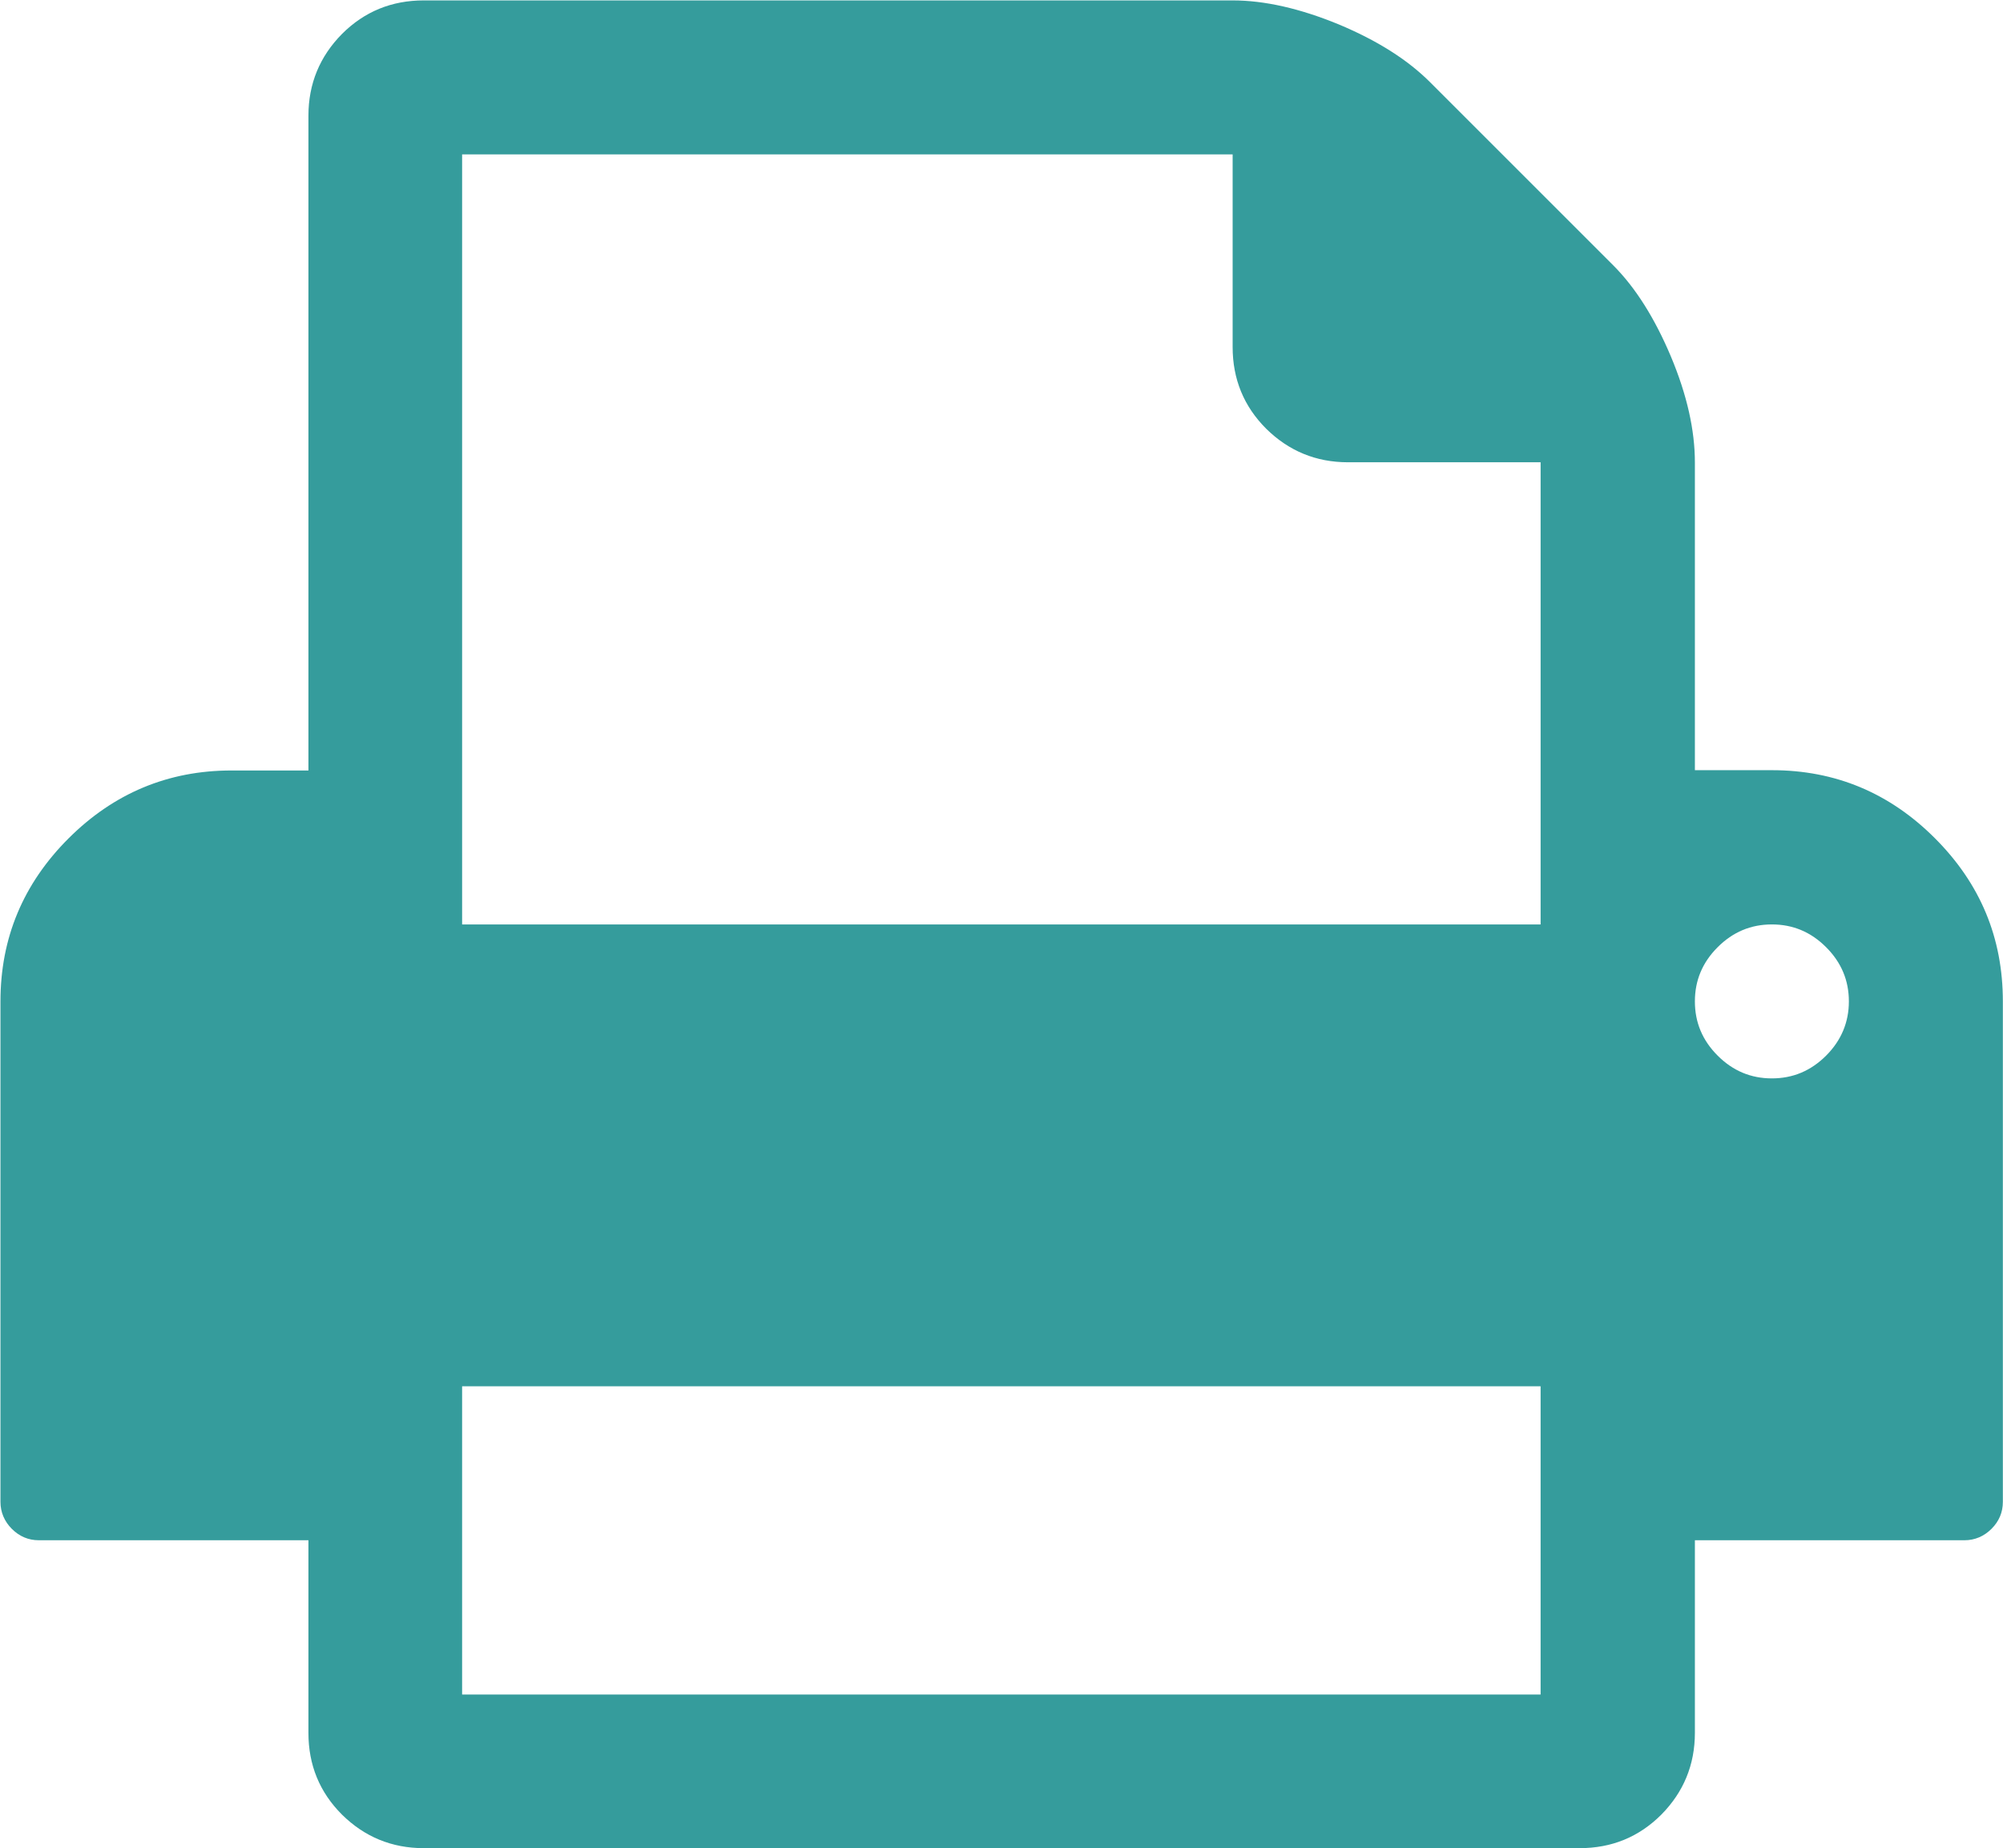 <?xml version="1.0" encoding="utf-8"?>
<!-- Generator: Adobe Illustrator 18.1.1, SVG Export Plug-In . SVG Version: 6.00 Build 0)  -->
<svg version="1.1"
	 id="svg3037" xmlns:dc="http://purl.org/dc/elements/1.1/" xmlns:cc="http://creativecommons.org/ns#" xmlns:rdf="http://www.w3.org/1999/02/22-rdf-syntax-ns#" xmlns:inkscape="http://www.inkscape.org/namespaces/inkscape" xmlns:sodipodi="http://sodipodi.sourceforge.net/DTD/sodipodi-0.dtd" xmlns:svg="http://www.w3.org/2000/svg" inkscape:version="0.48.3.1 r9886" sodipodi:docname="print_font_awesome.svg"
	 xmlns="http://www.w3.org/2000/svg" xmlns:xlink="http://www.w3.org/1999/xlink" x="0px" y="0px" viewBox="25.7 51.4 668.6 617.1"
	 enable-background="new 25.7 51.4 668.6 617.1" xml:space="preserve">
<sodipodi:namedview  inkscape:cy="896" inkscape:cx="896" inkscape:zoom="0.13169643" showgrid="false" guidetolerance="10" gridtolerance="10" pagecolor="#ffffff" borderopacity="1" bordercolor="#666666" objecttolerance="10" id="namedview3043" inkscape:current-layer="svg3037" inkscape:window-maximized="0" inkscape:window-y="25" inkscape:window-x="0" inkscape:window-height="480" inkscape:window-width="640" inkscape:pageshadow="2" inkscape:pageopacity="0">
	</sodipodi:namedview>
<g id="g3039" transform="matrix(1,0,0,-1,53.153,1270.237)">
	<path id="path3041" inkscape:connector-curvature="0" fill="#359C9C" d="M126.8,653.1h360V756h-360V653.1z M126.8,910.2h360v154.3
		h-64.3c-10.7,0-19.8,3.8-27.3,11.2c-7.5,7.5-11.2,16.6-11.2,27.3v64.3H126.8V910.2z M589.7,884.5c0,7-2.5,13-7.6,18.1
		c-5.1,5.1-11.1,7.6-18.1,7.6s-13-2.5-18.1-7.6c-5.1-5.1-7.6-11.1-7.6-18.1s2.5-13,7.6-18.1c5.1-5.1,11.1-7.6,18.1-7.6
		s13,2.5,18.1,7.6C587.2,871.5,589.7,877.6,589.7,884.5z M641.1,884.5V717.4c0-3.5-1.3-6.5-3.8-9c-2.5-2.5-5.6-3.8-9-3.8h-90v-64.3
		c0-10.7-3.8-19.8-11.2-27.3c-7.5-7.5-16.6-11.2-27.3-11.2H114c-10.7,0-19.8,3.8-27.3,11.2c-7.5,7.5-11.2,16.6-11.2,27.3v64.3h-90
		c-3.5,0-6.5,1.3-9,3.8c-2.5,2.5-3.8,5.6-3.8,9v167.1c0,21.2,7.6,39.3,22.7,54.4c15.1,15.1,33.3,22.7,54.4,22.7h25.7v218.6
		c0,10.7,3.8,19.8,11.2,27.3c7.5,7.5,16.6,11.2,27.3,11.2h270c10.7,0,22.5-2.7,35.4-8c12.9-5.4,23-11.8,30.5-19.3l61.1-61.1
		c7.5-7.5,13.9-17.7,19.3-30.5c5.4-12.9,8-24.6,8-35.4V961.7H564c21.2,0,39.3-7.6,54.4-22.7C633.6,923.8,641.1,905.7,641.1,884.5z"
		/>
</g>
</svg>
